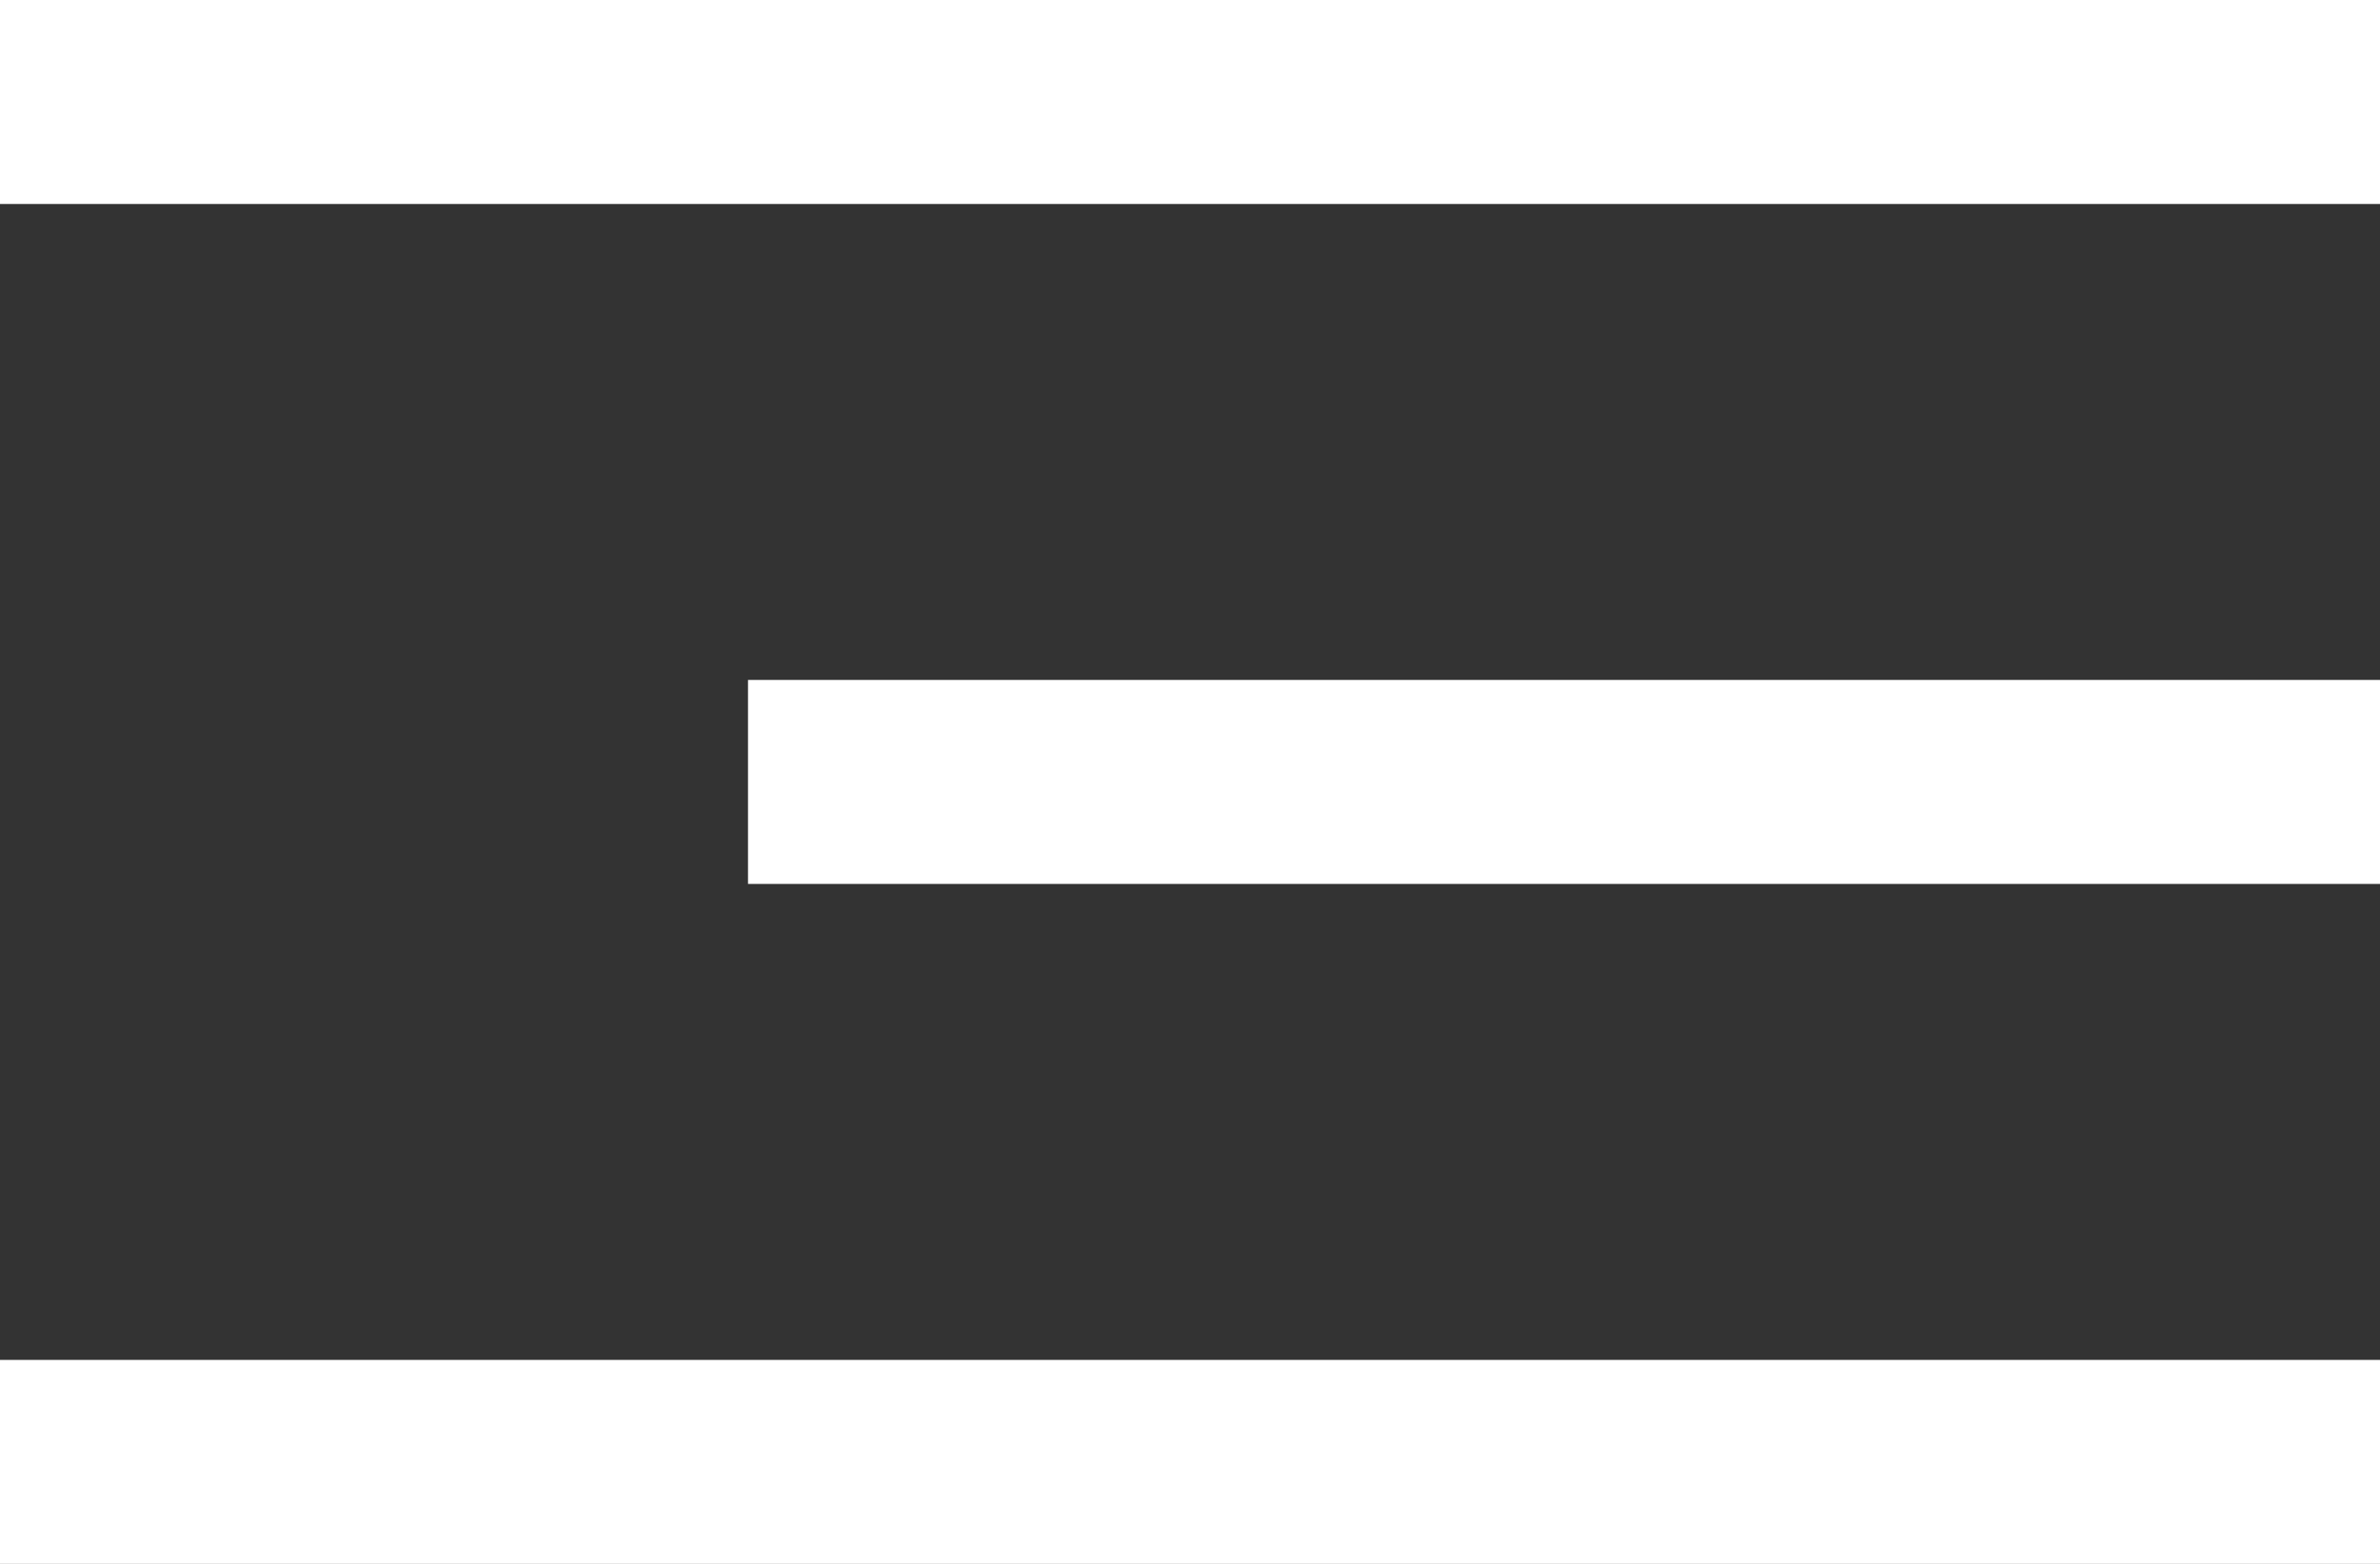 <svg width="35" height="23" viewBox="0 0 35 23" fill="none" xmlns="http://www.w3.org/2000/svg">
<rect x="0" y="0" width="35" height="23" fill="#333333" stroke="none"/>
<line y1="1.5" x2="35" y2="1.5" stroke="white" stroke-width="3"/>
<line y1="21.5" x2="35" y2="21.5" stroke="white" stroke-width="3"/>
<line x1="11" y1="11.5" x2="35" y2="11.5" stroke="white" stroke-width="3"/>
</svg>
